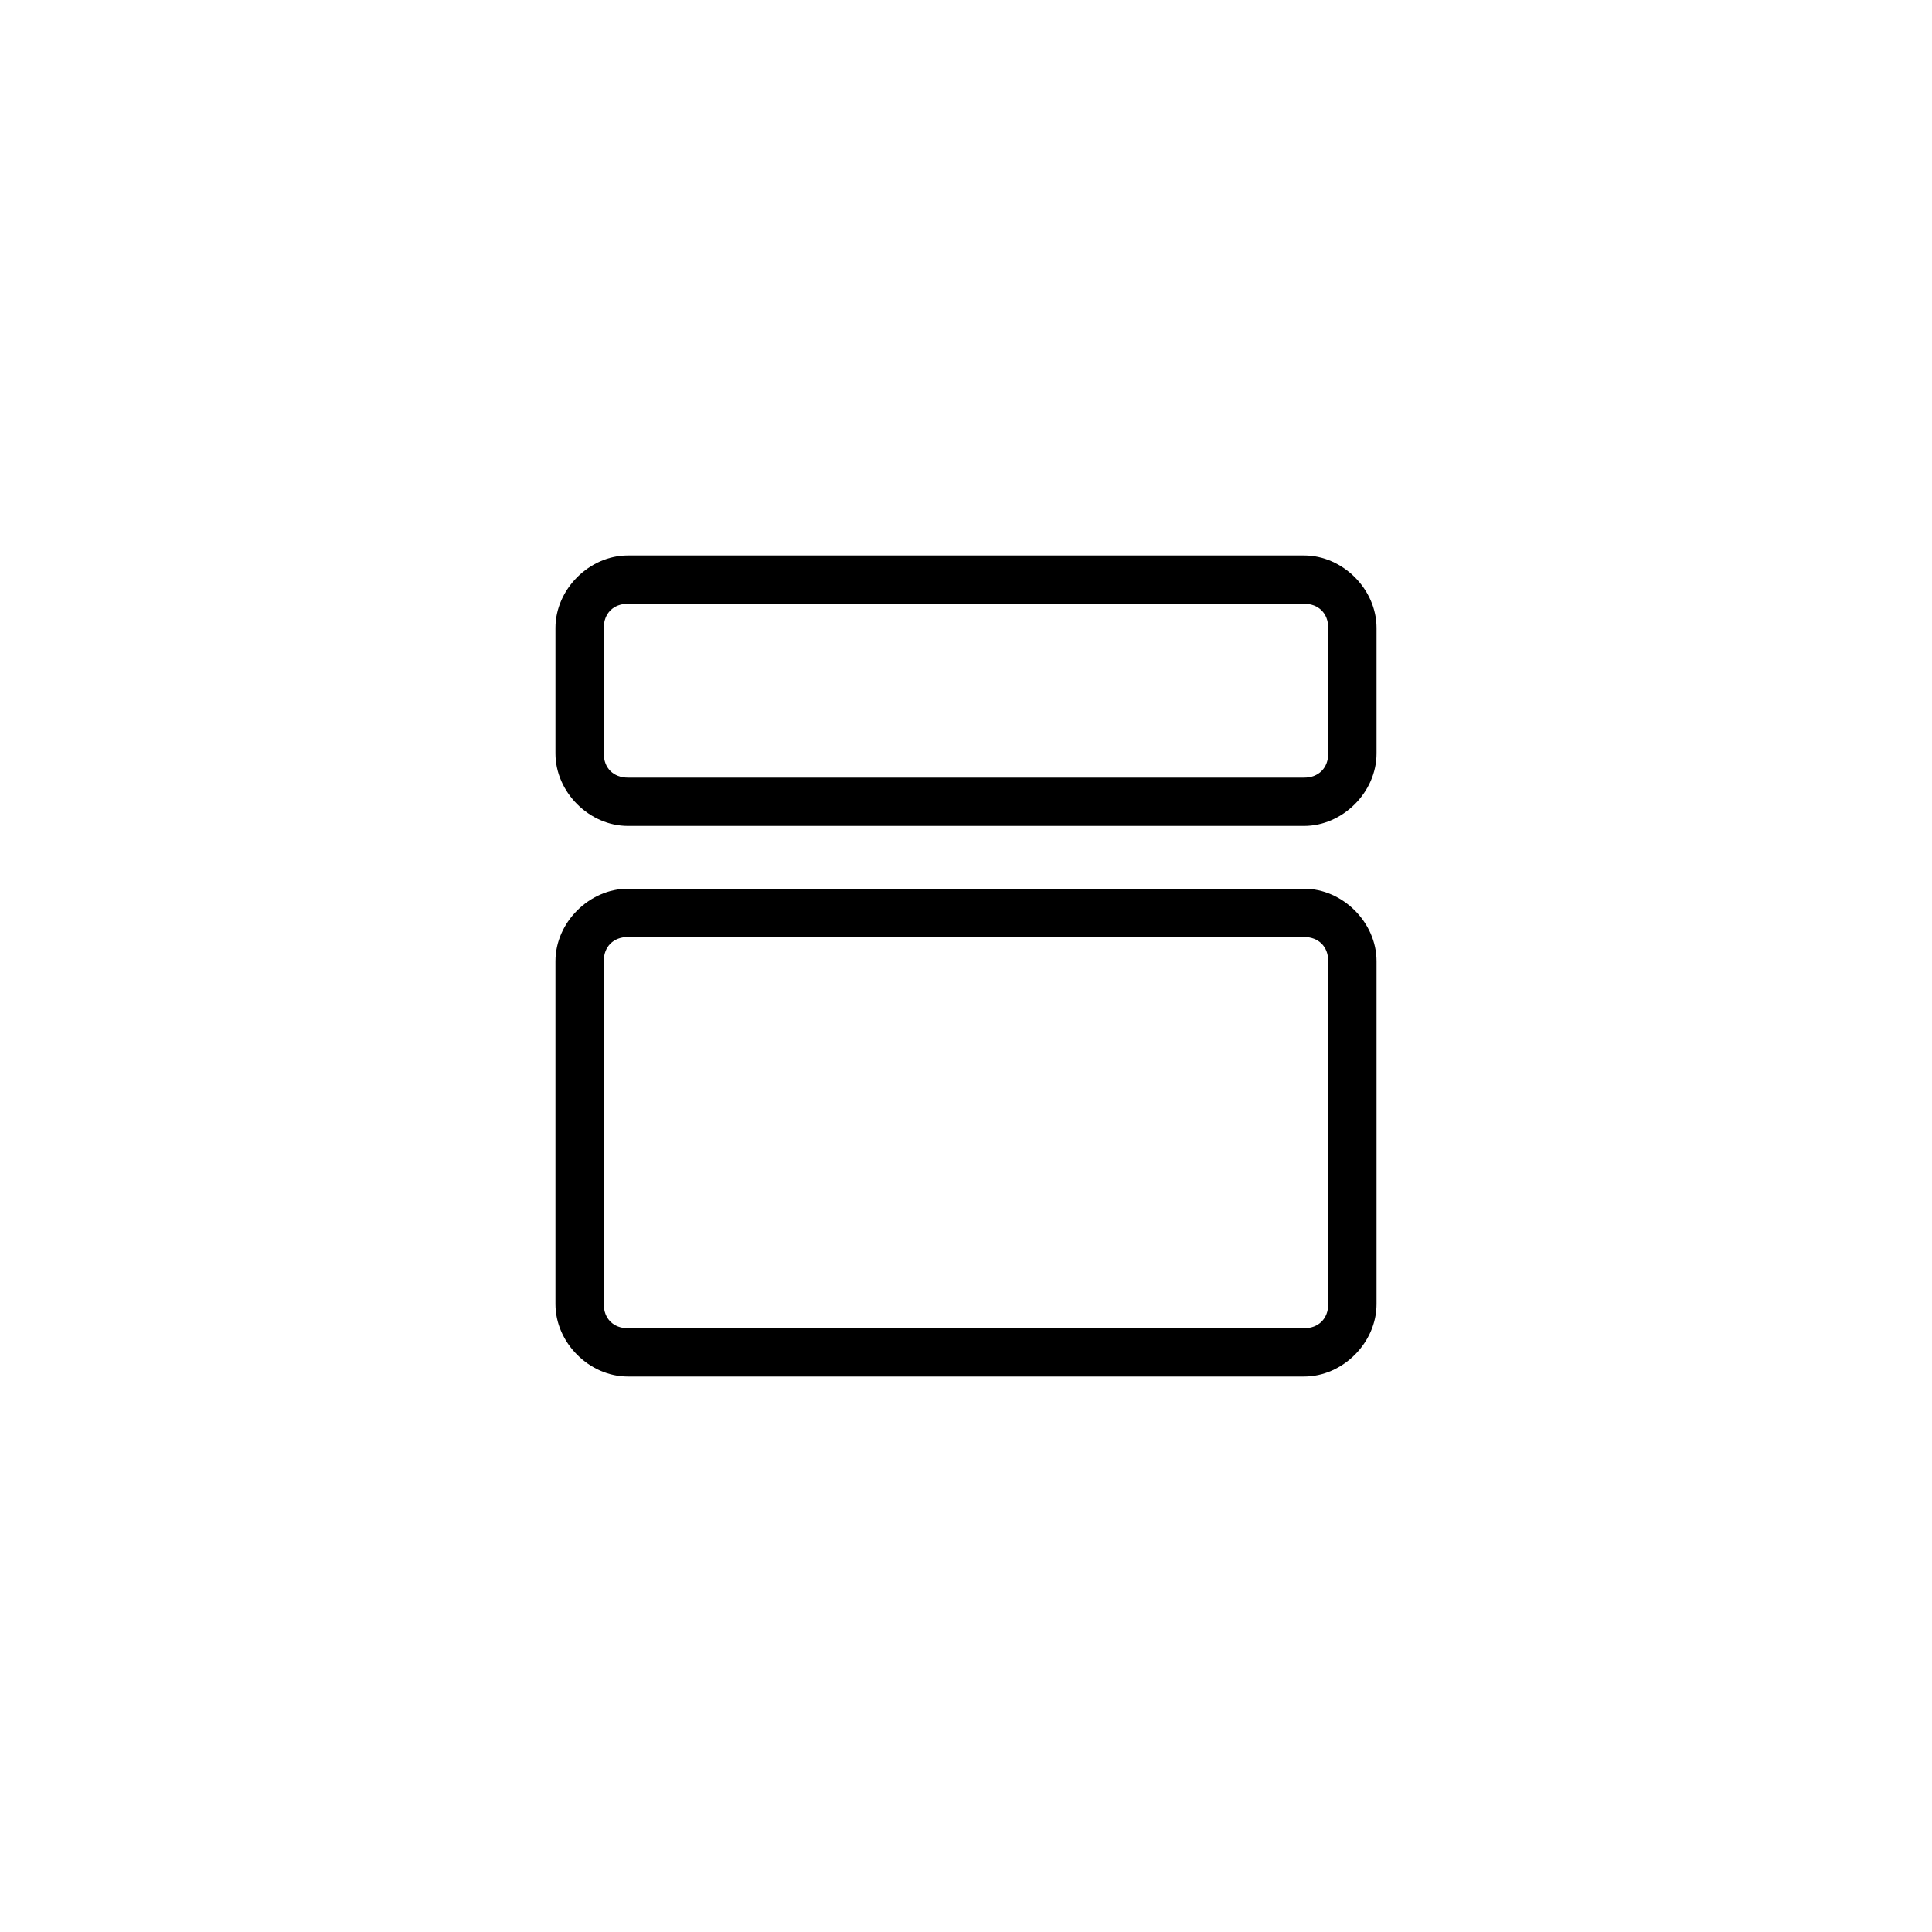 <svg xmlns="http://www.w3.org/2000/svg" viewBox="0 0 40 40">
<g>
	<path d="M27,28.5H13c-0.8,0-1.5-0.7-1.5-1.5v-7.1c0-0.8,0.7-1.5,1.5-1.5h14c0.8,0,1.5,0.7,1.5,1.5V27C28.5,27.8,27.8,28.5,27,28.5z M13,19.4c-0.3,0-0.5,0.2-0.5,0.5V27c0,0.3,0.2,0.5,0.5,0.5h14c0.3,0,0.5-0.2,0.5-0.5v-7.1c0-0.3-0.2-0.5-0.5-0.5H13z"/>
	<path d="M27,17.1H13c-0.8,0-1.5-0.7-1.5-1.5V13c0-0.8,0.7-1.5,1.5-1.5h14c0.8,0,1.5,0.7,1.5,1.5v2.6C28.5,16.4,27.8,17.1,27,17.1z M13,12.5c-0.3,0-0.5,0.2-0.5,0.5v2.6c0,0.3,0.2,0.5,0.5,0.5h14c0.3,0,0.5-0.2,0.5-0.5V13c0-0.3-0.2-0.5-0.5-0.5H13z"/>
</g>
</svg>
